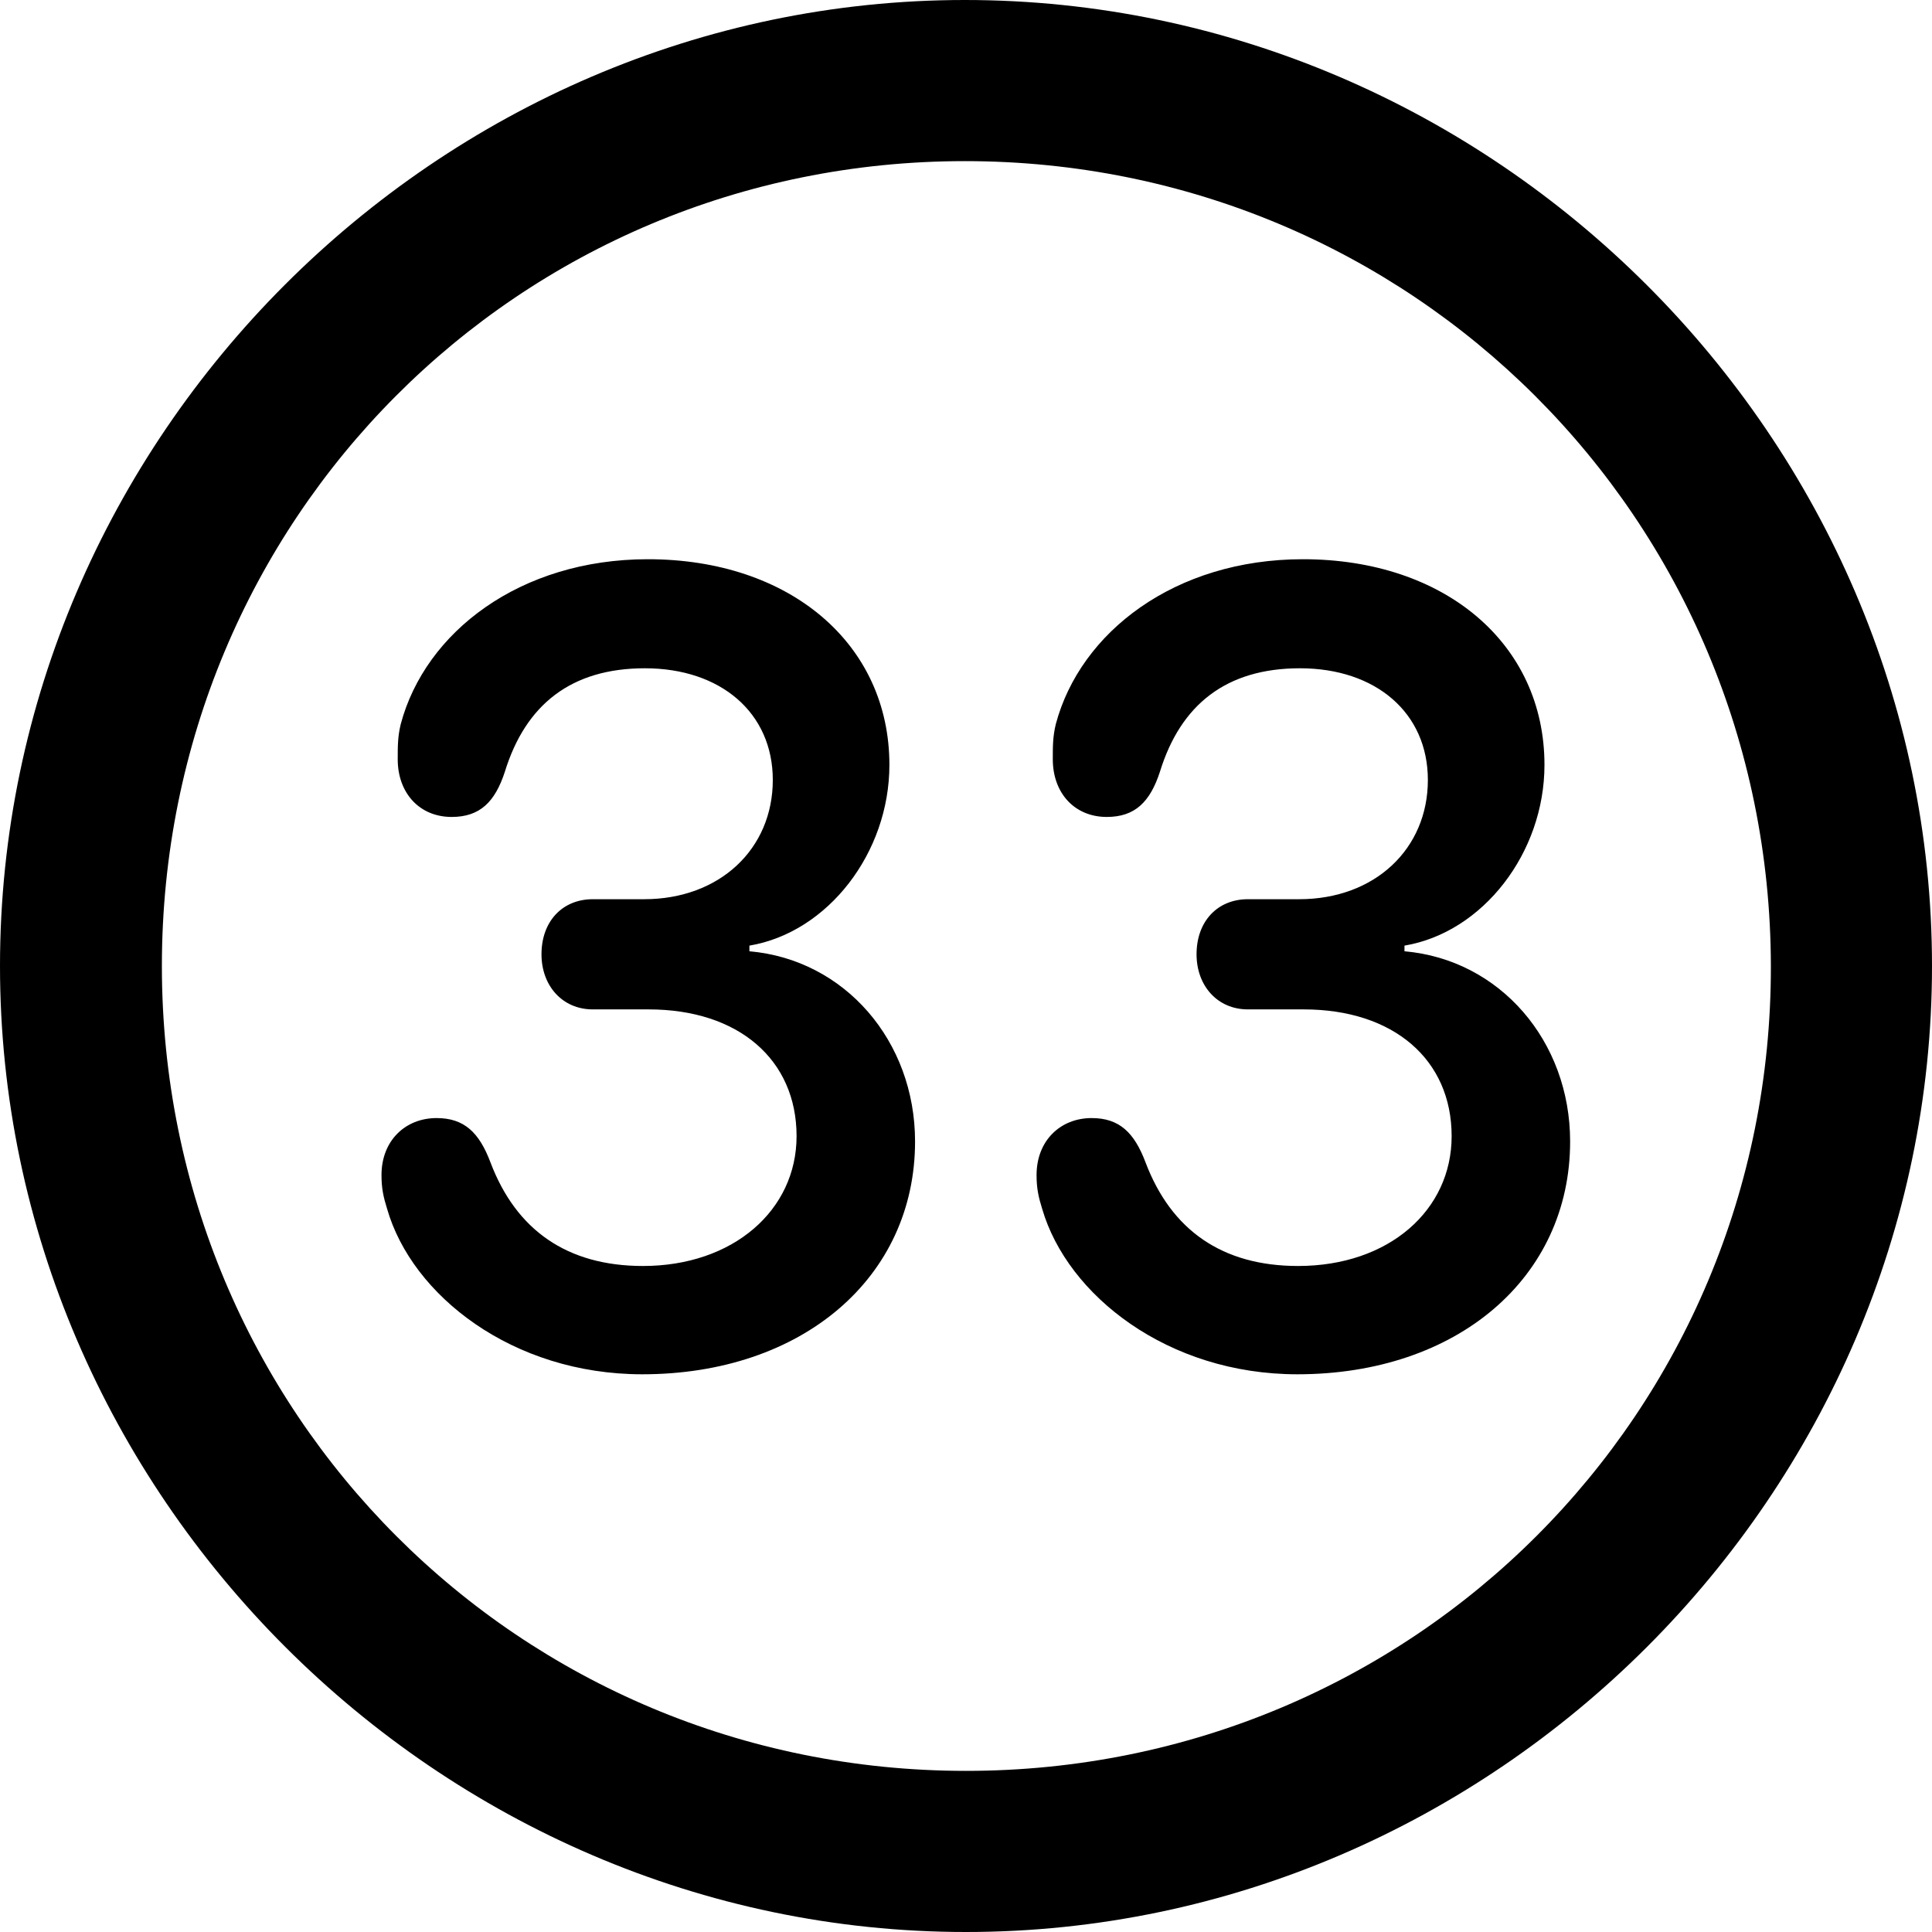 <?xml version="1.0" ?><!-- Generator: Adobe Illustrator 25.0.0, SVG Export Plug-In . SVG Version: 6.00 Build 0)  --><svg xmlns="http://www.w3.org/2000/svg" xmlns:xlink="http://www.w3.org/1999/xlink" version="1.1" id="Layer_1" x="0px" y="0px" viewBox="0 0 512 512" style="enable-background:new 0 0 512 512;" xml:space="preserve">
<path d="M256,512c140,0,256-116.2,256-256C512,116,395.8,0,255.7,0C116,0,0,116,0,256C0,395.8,116.2,512,256,512z M256,469.3  c-118.5,0-213.1-94.9-213.1-213.3S137.3,42.7,255.7,42.7S469.1,137.5,469.3,256S374.5,469.3,256,469.3z M170.2,364.2  c42.4,0,72.3-25.6,72.3-61.7c0-26.6-18.6-48.2-43.9-50.4v-1.5c20.8-3.5,37.1-24.6,37.1-47.9c0-32.1-26.4-54.5-64-54.5  c-33.9,0-59,19.3-65.5,43.7c-0.8,3.3-0.8,5.8-0.8,9.3c0,9,5.8,15.3,14.3,15.3c7.5,0,11.5-4,14.1-12c5.5-17.8,17.6-27.4,37.1-27.4  c20.1,0,33.9,11.8,33.9,29.6c0,18.3-14.1,31.6-34.1,31.6h-13.6c-8,0-13.6,5.8-13.6,14.6c0,8.3,5.5,14.6,13.6,14.6h14.8  c23.8,0,39.2,13.3,39.2,33.6c0,19.6-16.8,34.4-40.7,34.4c-20.1,0-33.6-9.5-40.4-27.4c-3-8-7-11.8-14.3-11.8c-8.3,0-14.6,6-14.6,15.1  c0,3.5,0.5,5.8,1.5,9C109.2,343.3,135.8,364.2,170.2,364.2z M343.8,364.2c42.4,0,72.3-25.6,72.3-61.7c0-26.6-18.6-48.2-43.9-50.4  v-1.5c20.8-3.5,37.1-24.6,37.1-47.9c0-32.1-26.4-54.5-64-54.5c-33.9,0-59,19.3-65.5,43.7c-0.8,3.3-0.8,5.8-0.8,9.3  c0,9,5.8,15.3,14.3,15.3c7.5,0,11.5-4,14.1-12c5.5-17.8,17.6-27.4,37.1-27.4c20.1,0,33.9,11.8,33.9,29.6c0,18.3-14.1,31.6-34.1,31.6  h-13.6c-8,0-13.6,5.8-13.6,14.6c0,8.3,5.5,14.6,13.6,14.6h14.8c23.8,0,39.2,13.3,39.2,33.6c0,19.6-16.6,34.4-40.7,34.4  c-20.1,0-33.6-9.5-40.4-27.4c-3-8-7-11.8-14.3-11.8c-8.3,0-14.6,6-14.6,15.1c0,3.5,0.5,5.8,1.5,9  C282.9,343.3,309.5,364.2,343.8,364.2z"/>
</svg>